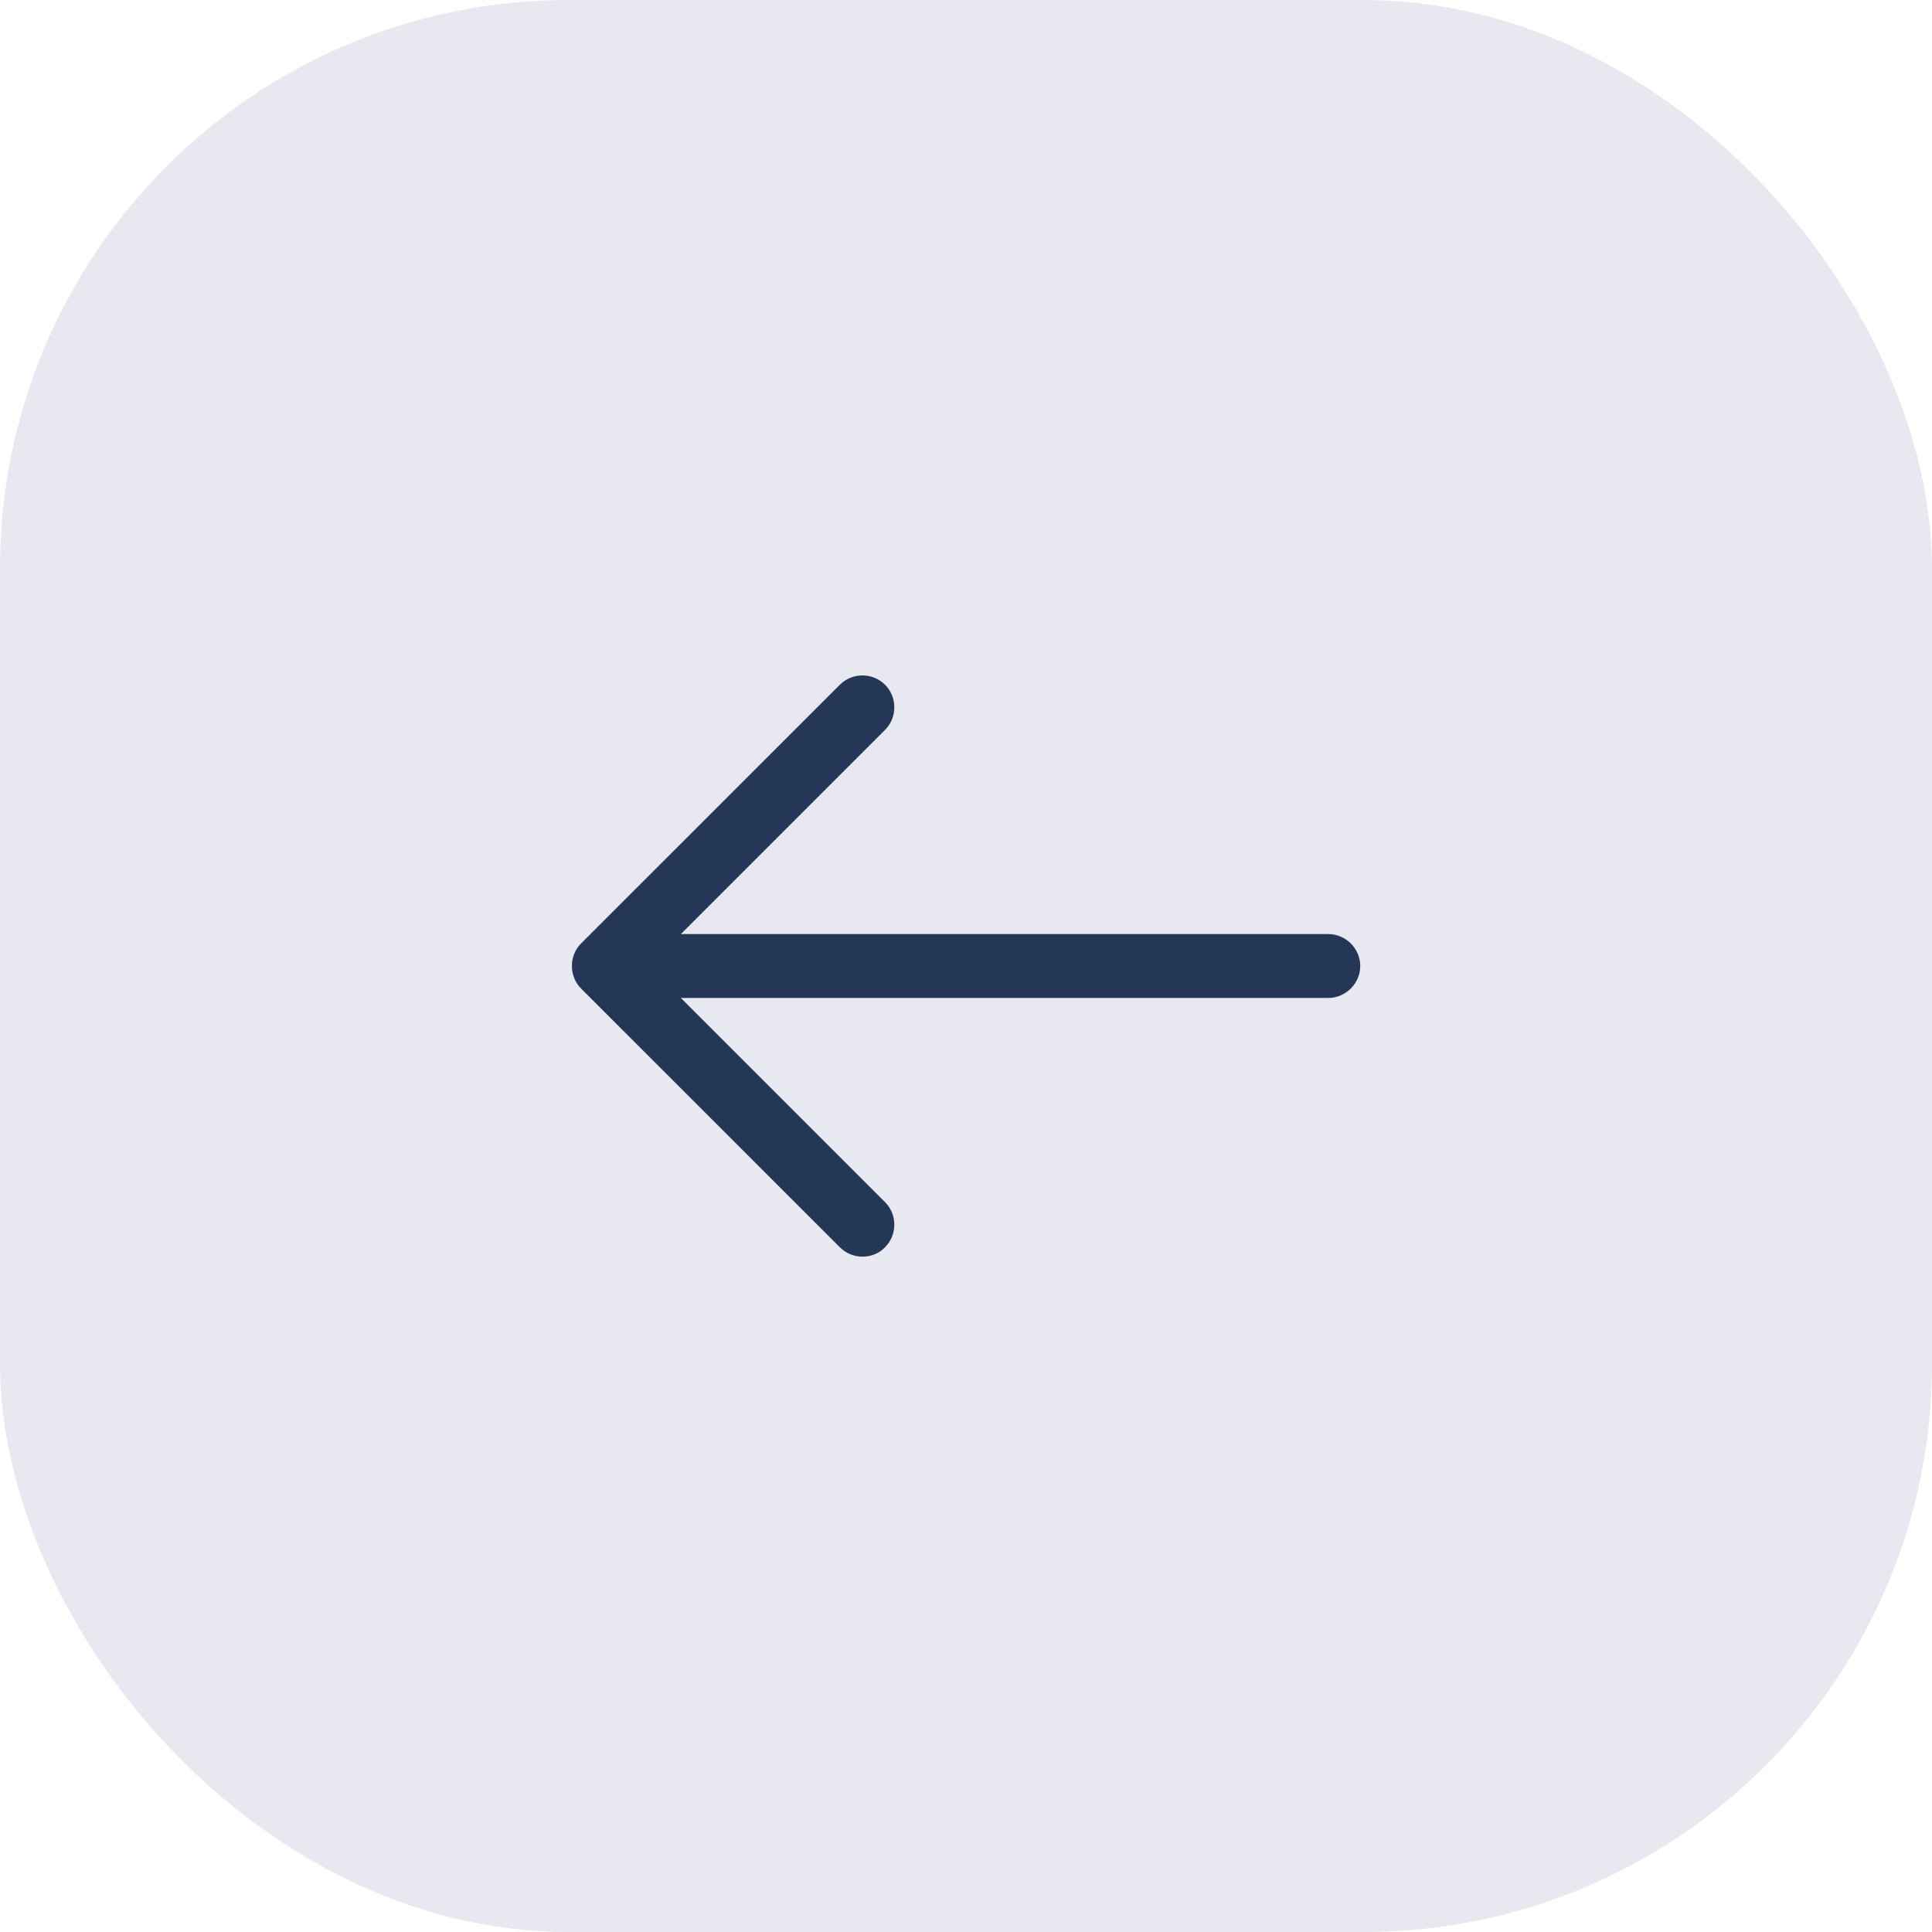 <svg width="34" height="34" viewBox="0 0 34 34" fill="none" xmlns="http://www.w3.org/2000/svg">
    <rect x="0.5" y="0.5" width="33" height="33" rx="9.5" fill="#E8E8F0" stroke="#E8E8F0"/>
    <path d="M15.178 22.115C15.035 22.115 14.893 22.062 14.78 21.95L10.227 17.398C10.01 17.18 10.01 16.82 10.227 16.602L14.78 12.05C14.998 11.832 15.357 11.832 15.575 12.05C15.793 12.268 15.793 12.627 15.575 12.845L11.42 17L15.575 21.155C15.793 21.372 15.793 21.733 15.575 21.95C15.47 22.062 15.32 22.115 15.178 22.115Z" fill="#243757"/>
    <path d="M23.375 17.562H10.752C10.445 17.562 10.19 17.308 10.19 17C10.19 16.692 10.445 16.438 10.752 16.438H23.375C23.683 16.438 23.938 16.692 23.938 17C23.938 17.308 23.683 17.562 23.375 17.562Z" fill="#243757"/>
    </svg>
    